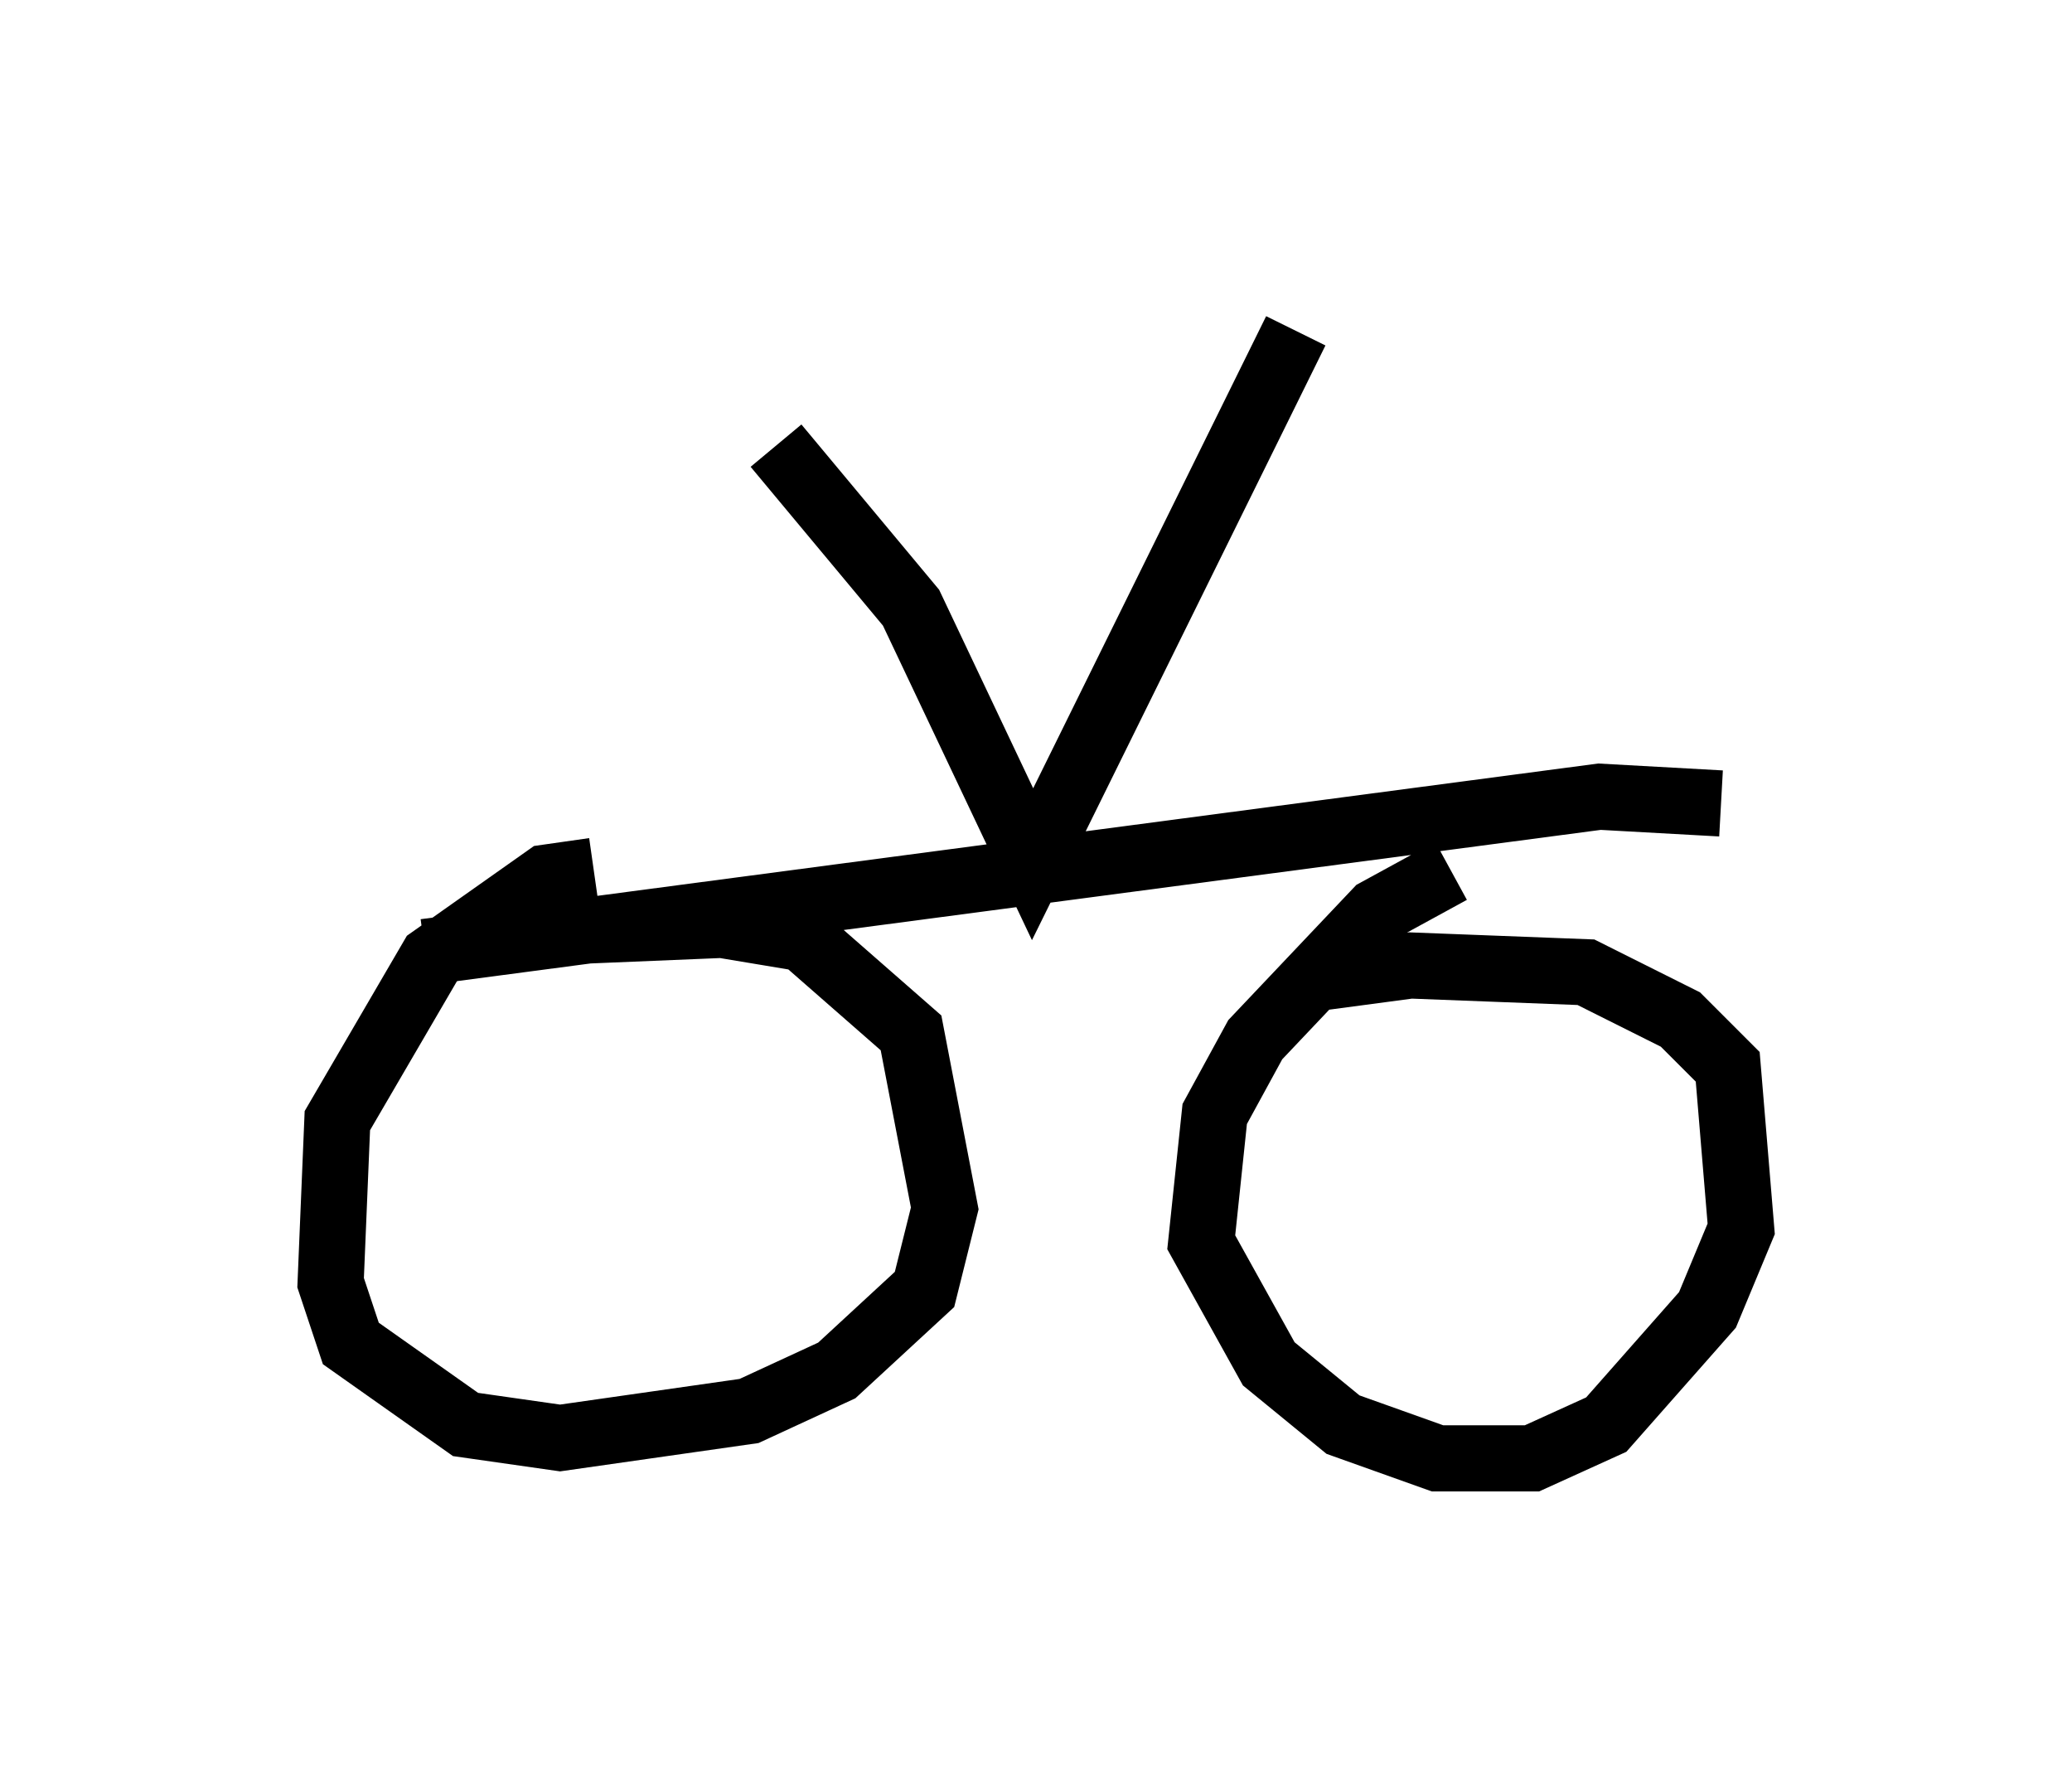 <?xml version="1.0" encoding="utf-8" ?>
<svg baseProfile="full" height="27.048" version="1.1" width="31.336" xmlns="http://www.w3.org/2000/svg" xmlns:ev="http://www.w3.org/2001/xml-events" xmlns:xlink="http://www.w3.org/1999/xlink"><defs /><rect fill="white" height="27.048" width="31.336" x="0" y="0" /><path d="M9.798, 13.473 m-0.817, -0.306 l-0.715, 0.102 -1.735, 1.225 l-1.429, 2.45 -0.102, 2.45 l0.306, 0.919 1.735, 1.225 l1.429, 0.204 2.858, -0.408 l1.327, -0.613 1.327, -1.225 l0.306, -1.225 -0.51, -2.654 l-1.633, -1.429 -1.225, -0.204 l-2.45, 0.102 m13.475, -0.919 l-1.123, 0.613 -1.838, 1.94 l-0.613, 1.123 -0.204, 1.94 l1.021, 1.838 1.123, 0.919 l1.429, 0.51 1.429, 0.0 l1.123, -0.51 1.531, -1.735 l0.51, -1.225 -0.204, -2.45 l-0.715, -0.715 -1.429, -0.715 l-2.654, -0.102 -1.531, 0.204 m-13.373, -0.408 l17.763, -2.348 1.838, 0.102 m-14.292, -5.41 l2.042, 2.45 1.838, 3.879 l3.981, -8.065 " fill="none" stroke="black" stroke-width="1" /></svg>